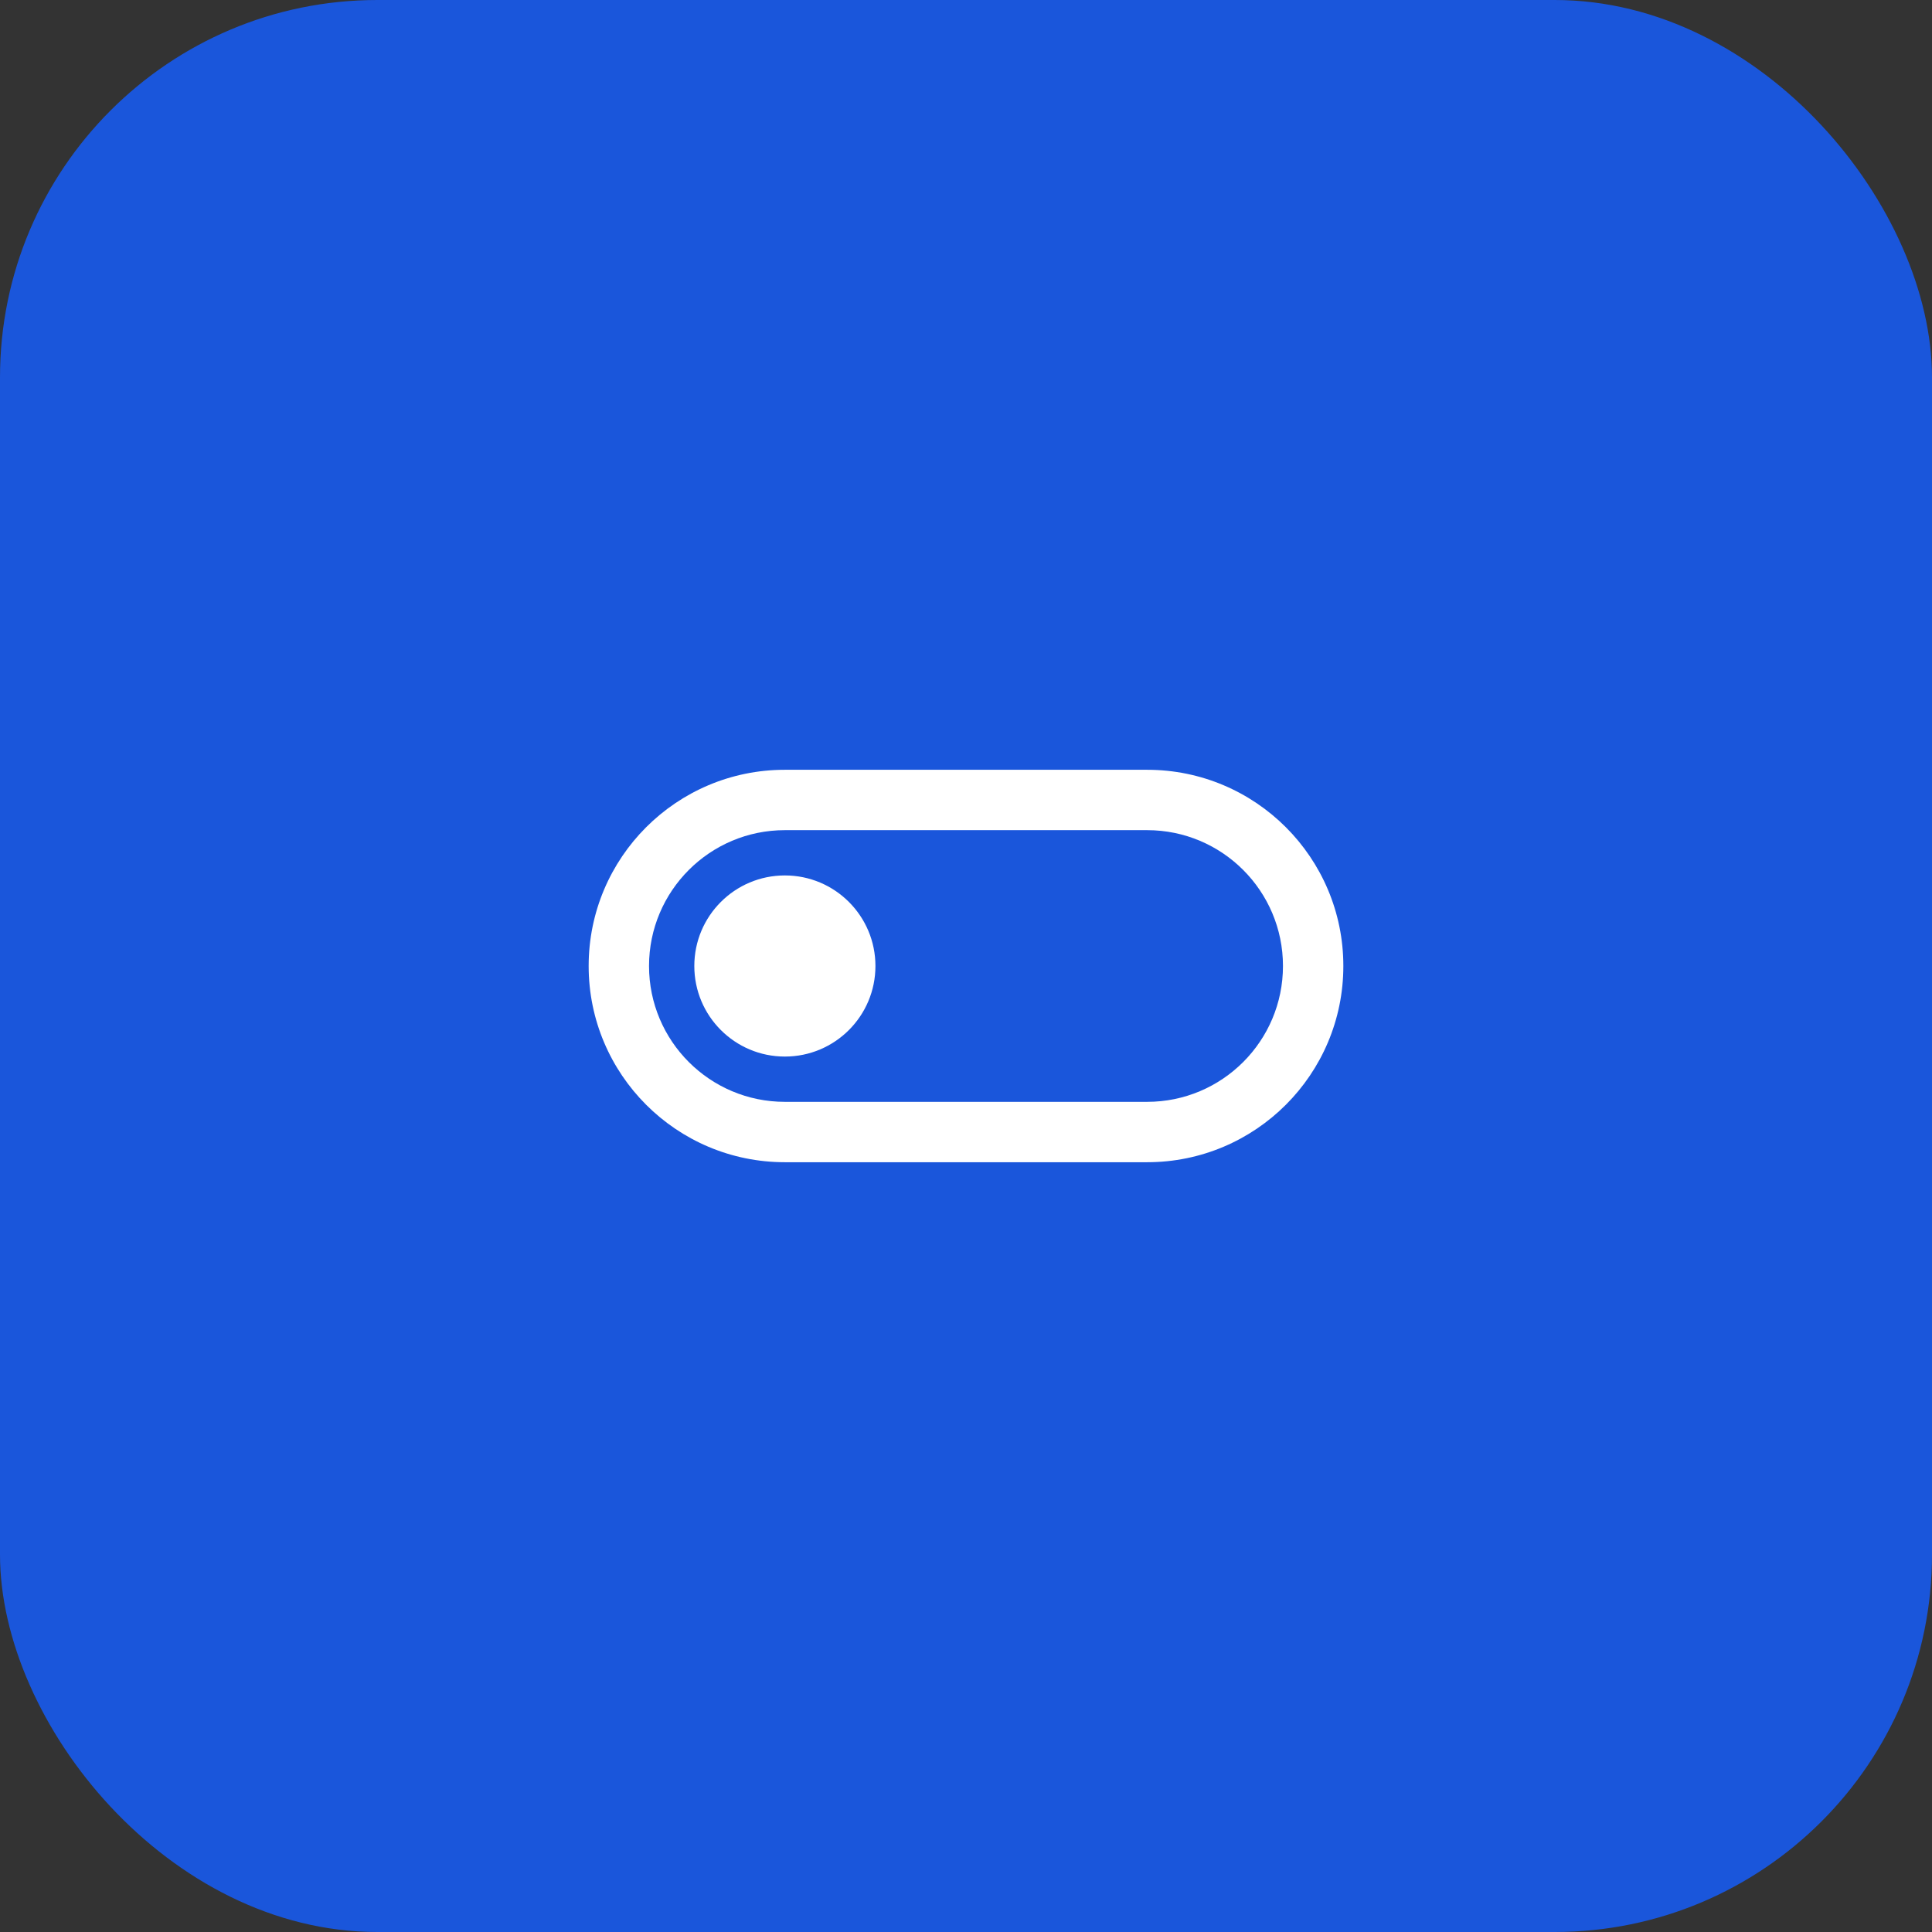 <svg width="512" height="512" viewBox="0 0 512 512" fill="none" xmlns="http://www.w3.org/2000/svg">
    <rect x="0" y="0" width="512" height="512" fill="#333333" stroke="none"/>
    <rect width="512" height="512" rx="100" fill="#1A56DB"/>
    <path d="M156 256C156 227.281 179.281 204 208 204H304C332.719 204 356 227.281 356 256C356 284.719 332.719 308 304 308H208C179.281 308 156 284.719 156 256Z" fill="white"/>
    <path d="M208 220C188.118 220 172 236.118 172 256C172 275.882 188.118 292 208 292H304C323.882 292 340 275.882 340 256C340 236.118 323.882 220 304 220H208Z" fill="#1A56DB"/>
    <circle cx="208" cy="256" r="24" fill="white"/>
</svg> 